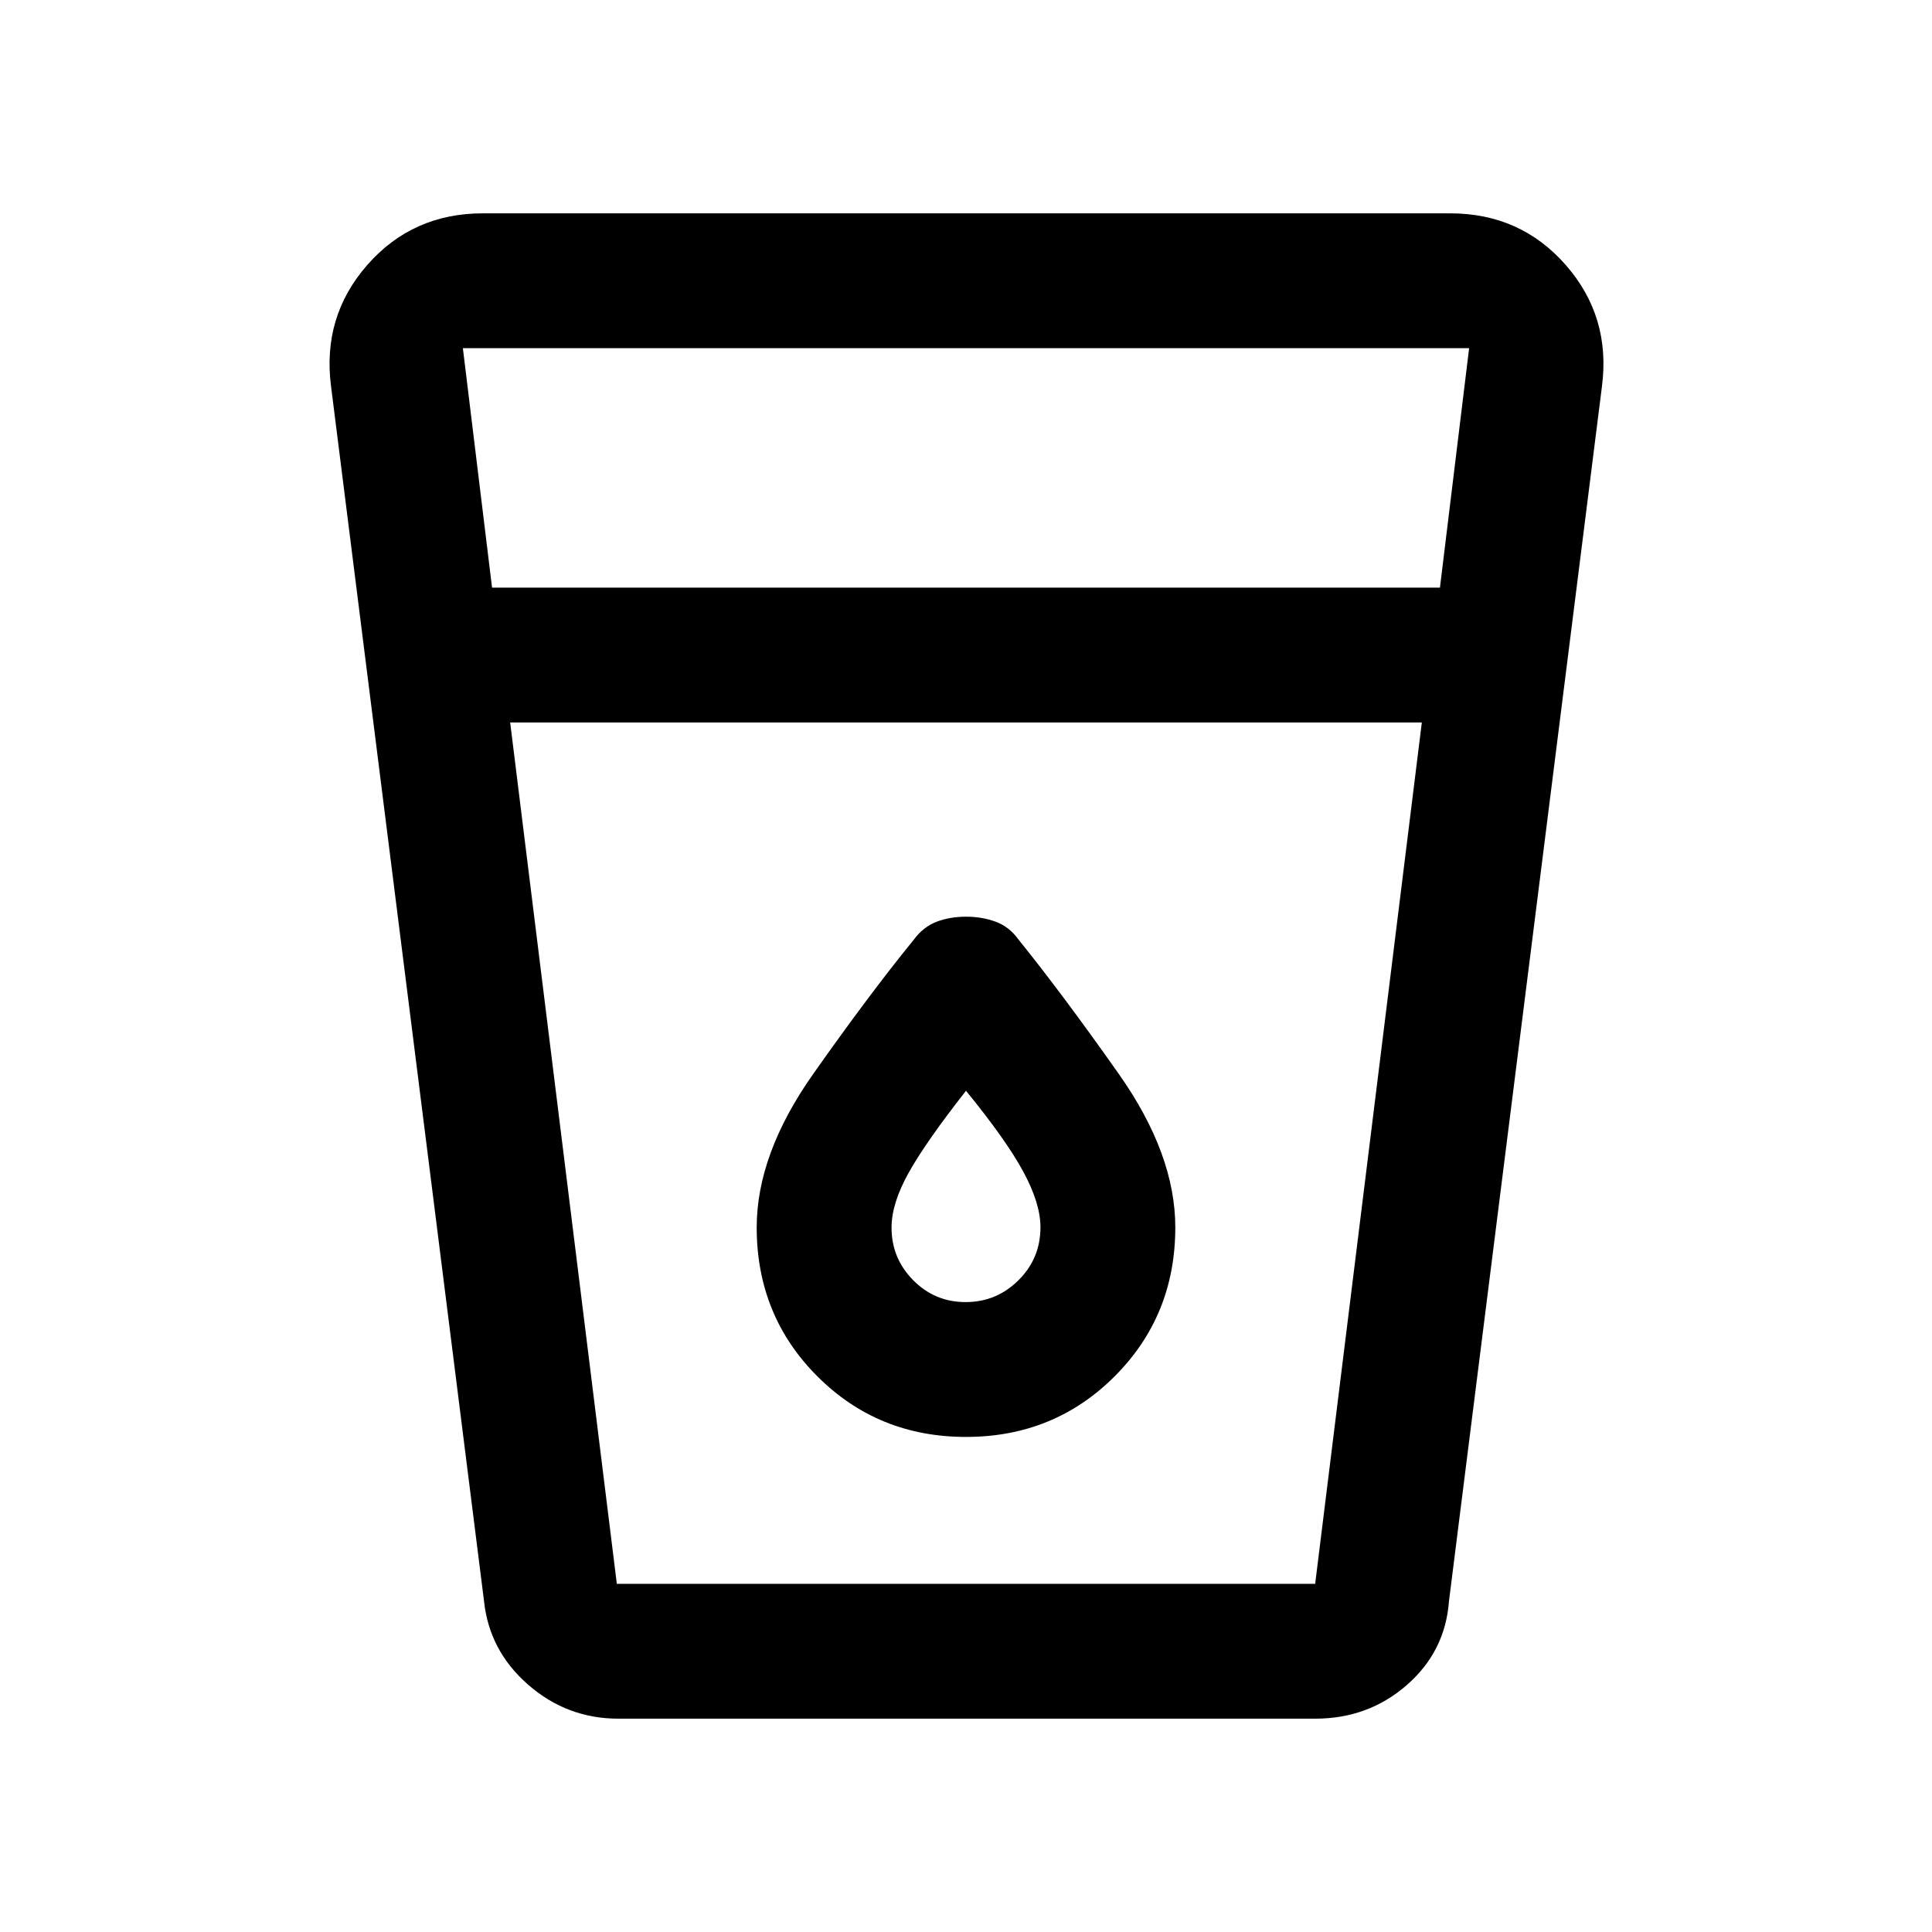 <svg xmlns="http://www.w3.org/2000/svg" height="20" viewBox="0 -960 960 960" width="20"><path d="M307.28-106q-25.51 0-44.86-16.89-19.34-16.89-21.92-41.61l-76-603.5q-4.5-34.67 18-60.34Q205-854 239.97-854h480.56q34.97 0 57.47 25.66 22.5 25.67 18 60.34l-76 603.5q-1.83 25.1-20.98 41.8Q679.88-106 653.5-106H307.28ZM253.5-601l53 428h347l53-428h-453Zm-9-67h471L730-787H230l14.5 119Zm235.31 355q-15.31 0-26.06-10.88Q443-334.76 443-350q0-12 8.5-27.25T480-418q20 24.5 28.5 40.25t8.5 27.53q0 15.54-10.94 26.38Q495.13-313 479.81-313Zm.19 67q43.79 0 73.89-30.14Q584-306.27 584-350.11q0-36.39-28-76.14t-50.06-67.08q-4.44-6.17-11.19-8.67-6.75-2.5-14.75-2.5t-14.64 2.53q-6.64 2.54-11.36 8.97-22 27-50 66.75t-28 76.14q0 43.84 30.11 73.97Q436.21-246 480-246Zm-226.5 73h453-453Z"/></svg>